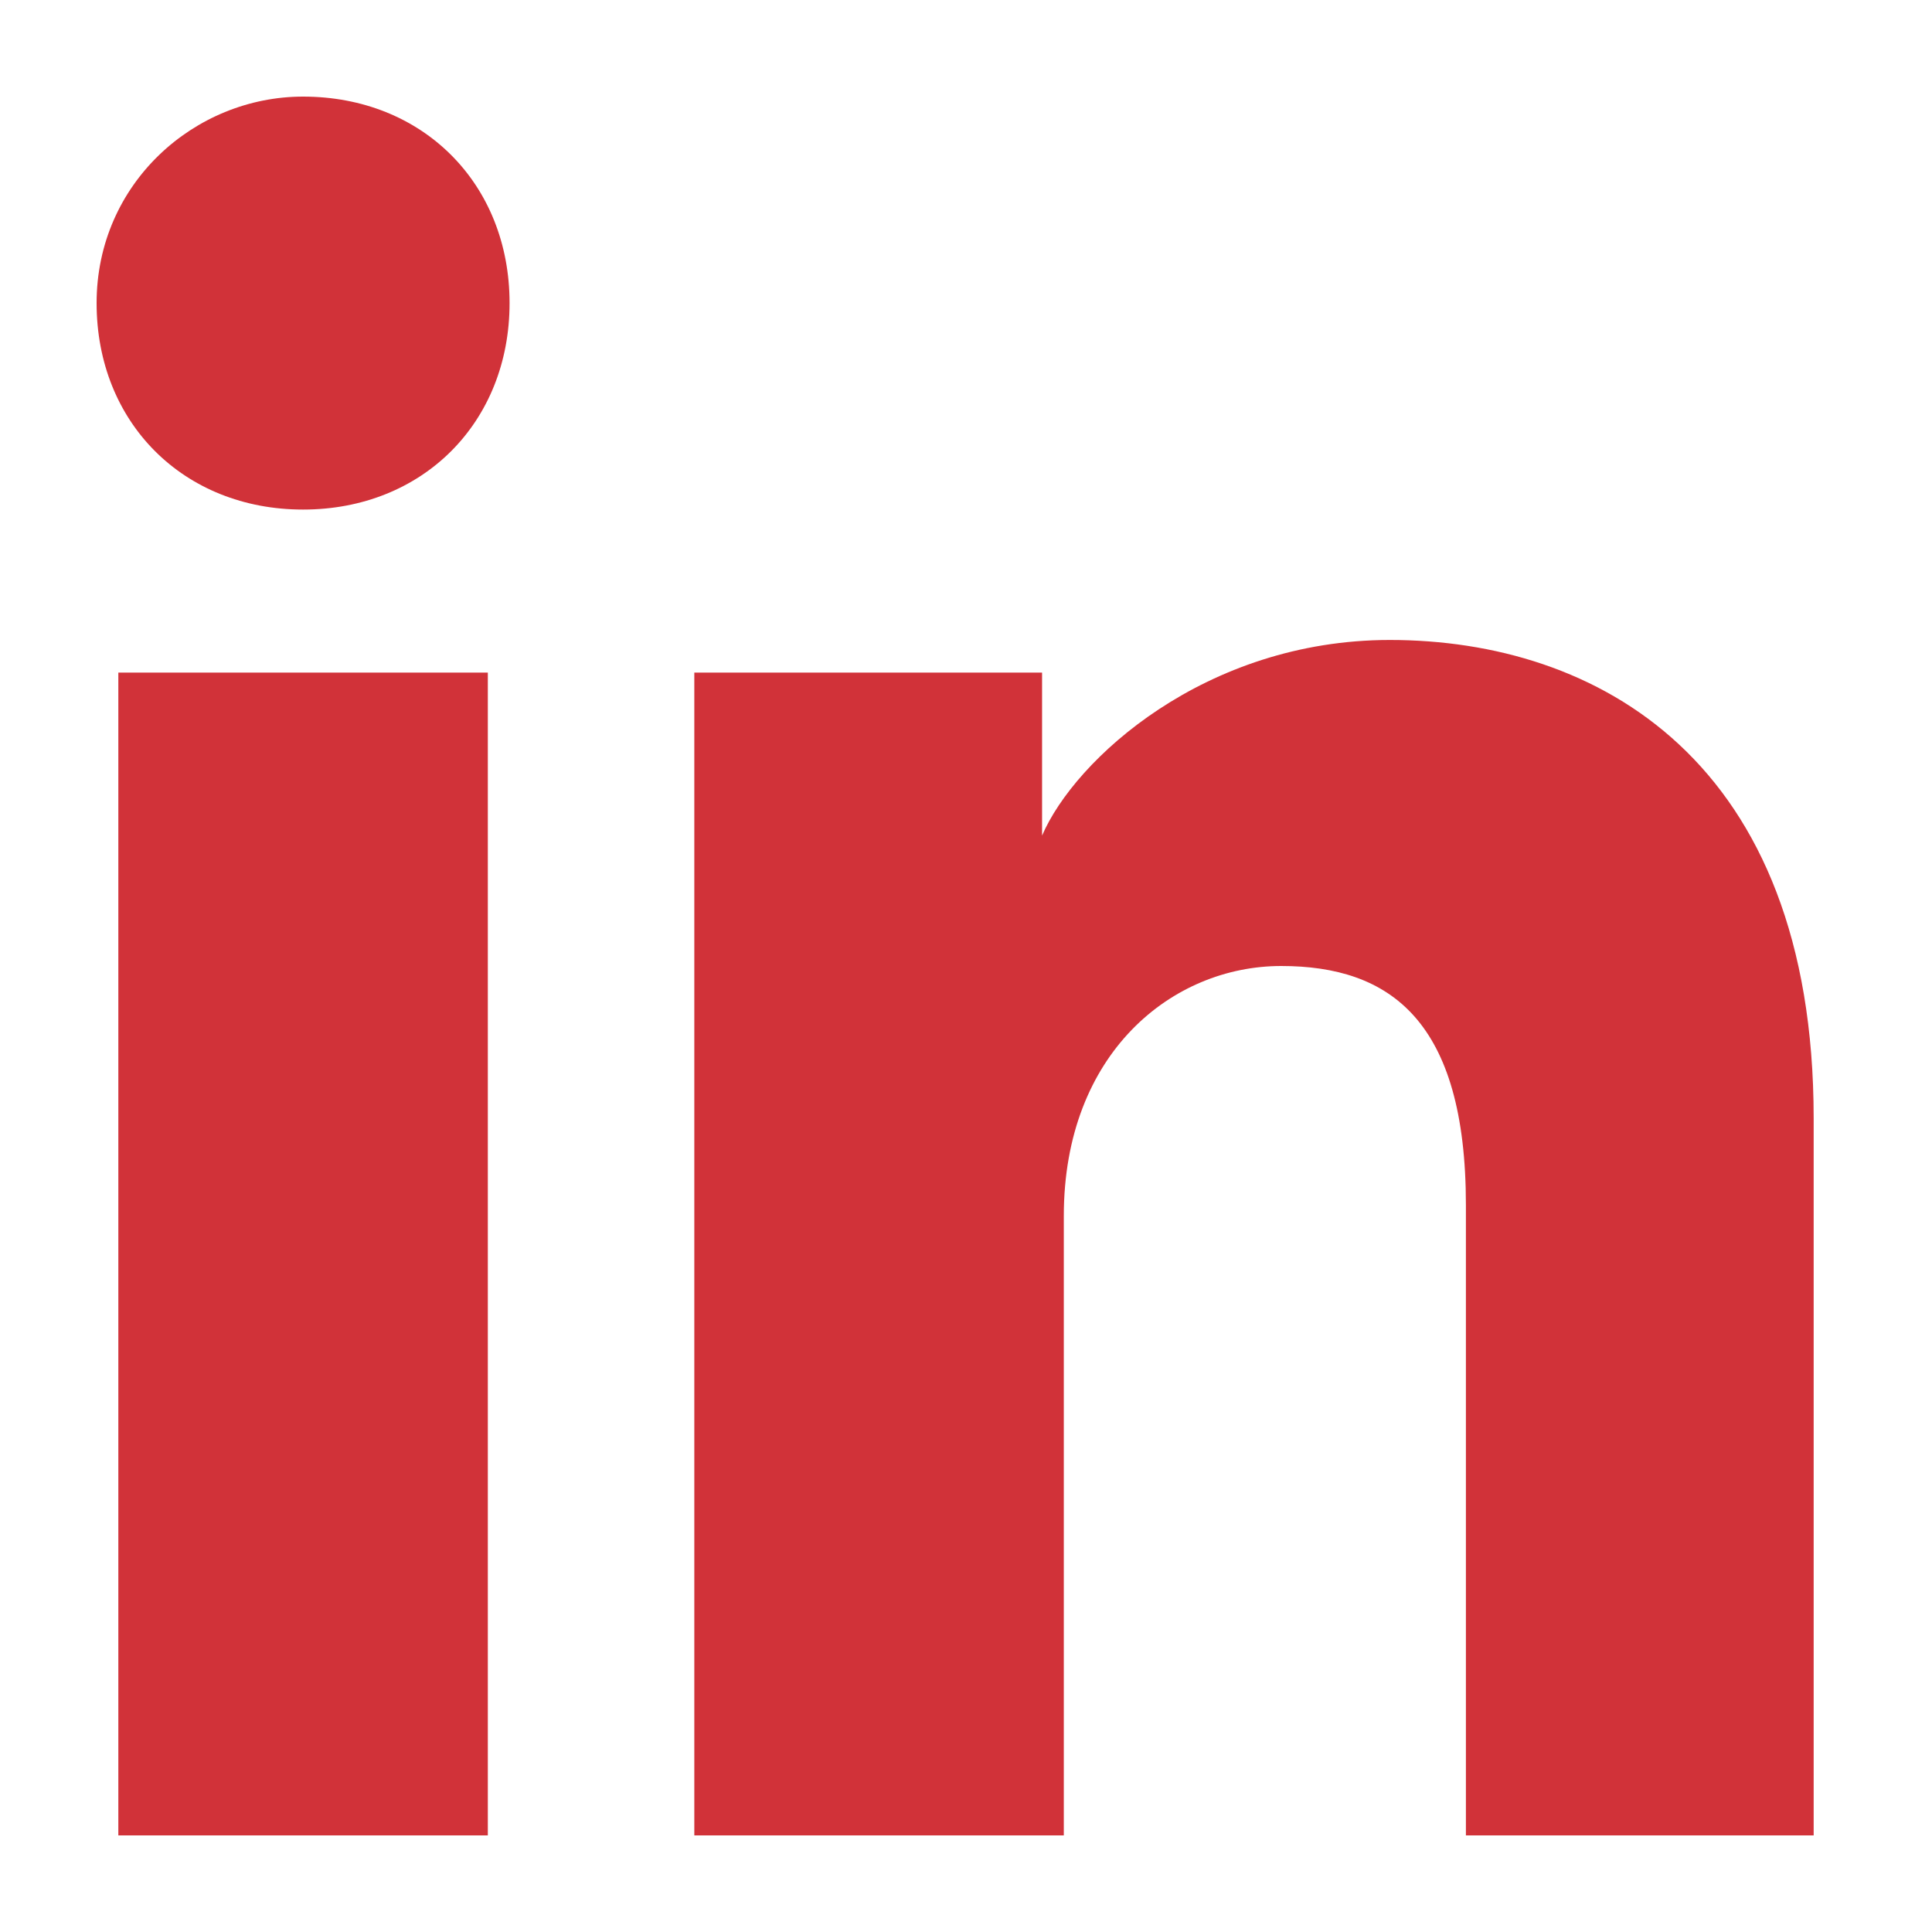 <svg width="32" height="32" viewBox="0 0 32 32" fill="none" xmlns="http://www.w3.org/2000/svg">
<path d="M8.08 30.4H1.96V11.14H8.08V30.4ZM5.02 8.44C3.04 8.44 1.6 7 1.6 5.02C1.6 3.04 3.22 1.6 5.02 1.6C7 1.6 8.44 3.04 8.44 5.02C8.44 7 7 8.44 5.02 8.44ZM30.4 30.4H24.28V19.96C24.28 16.9 23.02 16 21.22 16C19.42 16 17.62 17.44 17.62 20.14V30.4H11.5V11.14H17.26V13.84C17.8 12.58 19.96 10.6 23.02 10.6C26.44 10.6 30.04 12.58 30.04 18.52V30.4H30.4Z" fill="#D13239"/>
</svg>
